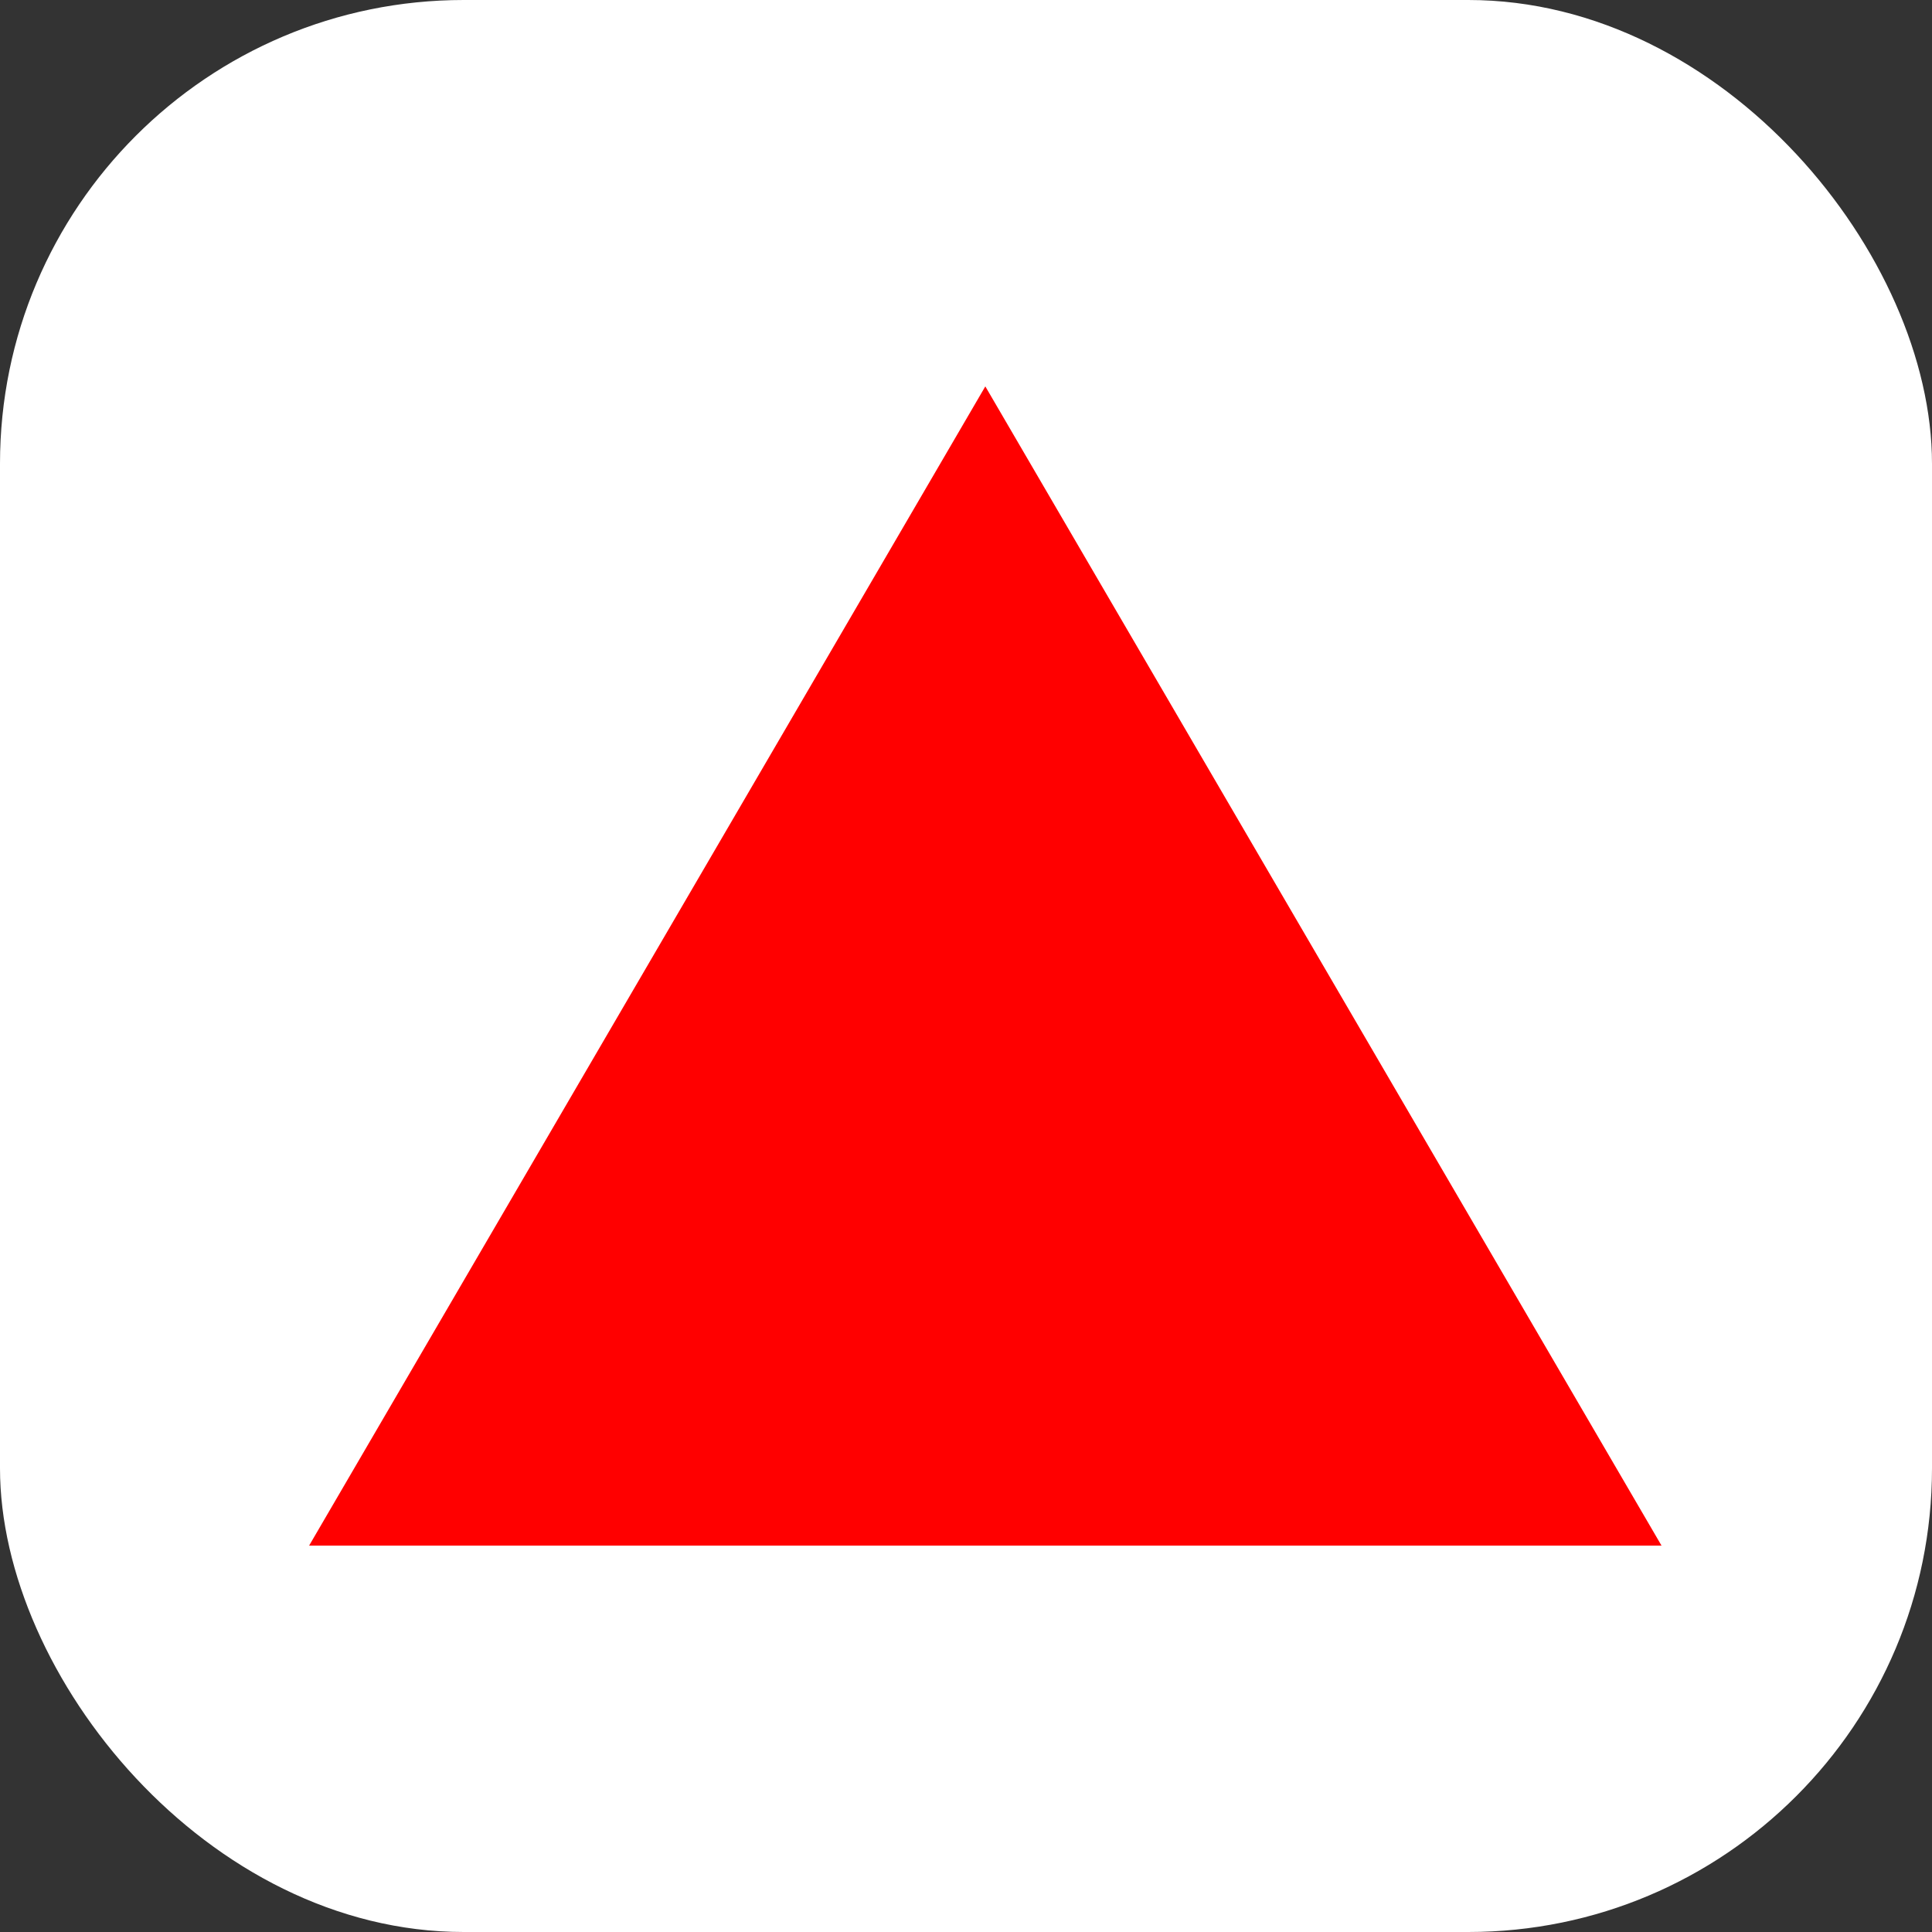 <svg xmlns="http://www.w3.org/2000/svg" width="50" height="50" viewBox="0 0 50 50">
  <rect x="0" y="0" width="50" height="50" fill="#333333" stroke="none"/>
  <g id="_121" data-name="121" transform="translate(-175 214)">
    <rect id="사각형_1" data-name="사각형 1" width="50" height="50" rx="12" transform="translate(175 -214)" fill="#fff"/>
    <path id="다각형_1" data-name="다각형 1" d="M17.5,0,35,30H0Z" transform="translate(183 -204)" fill="red"/>
  </g>
</svg>

